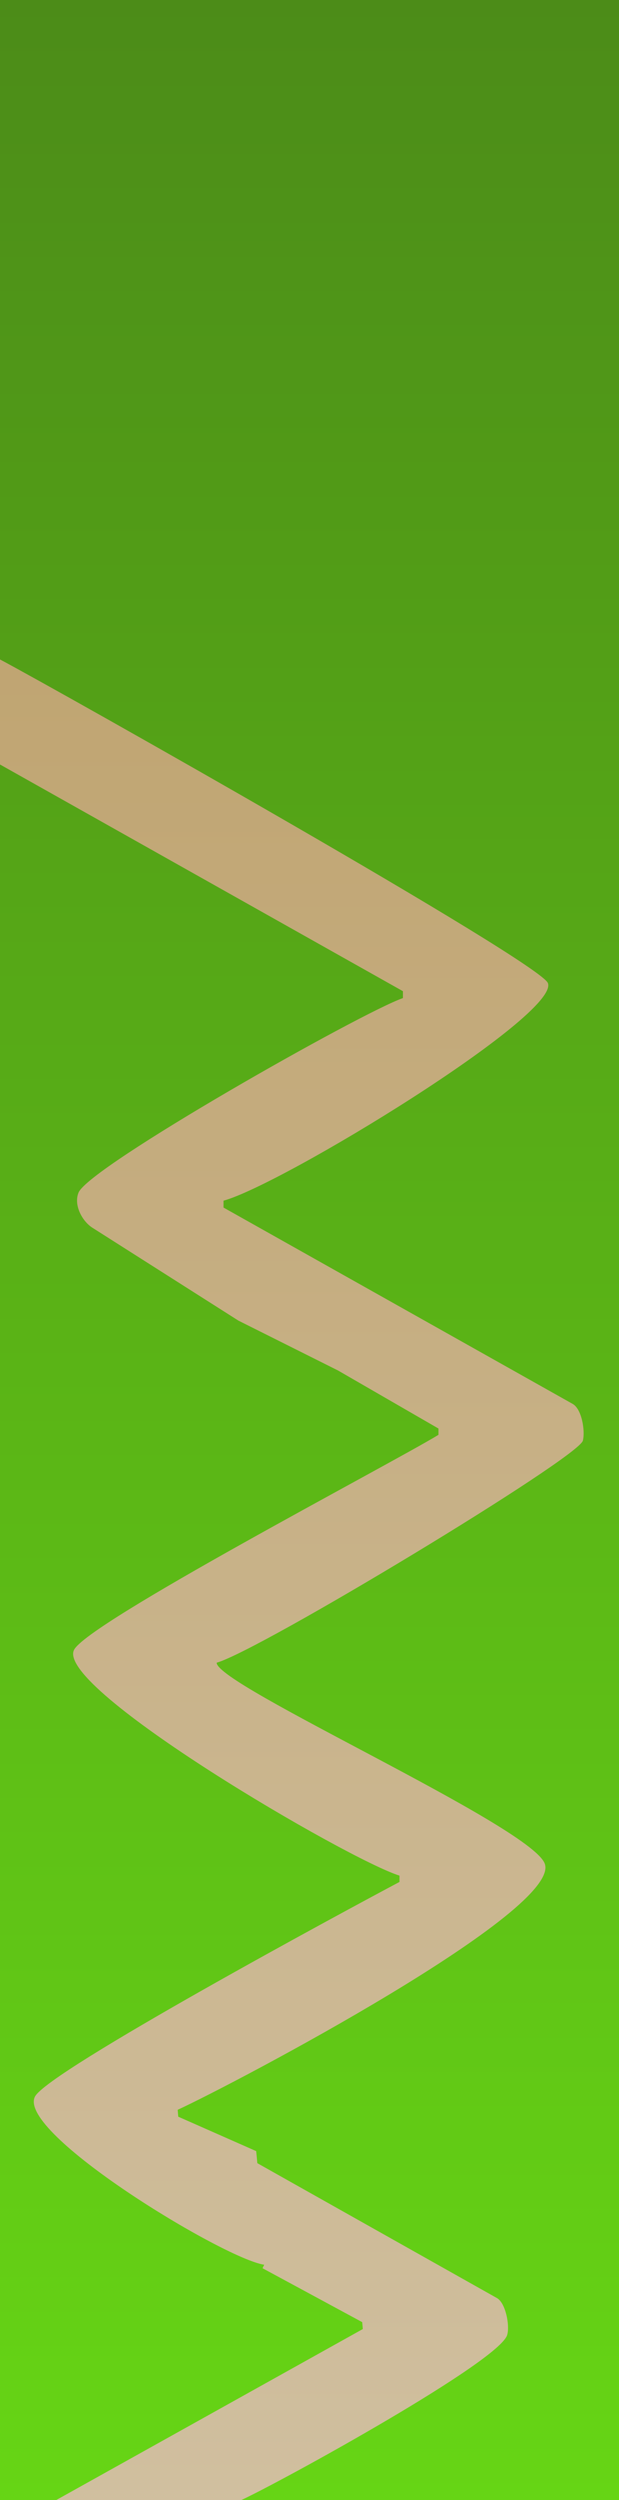 <svg xmlns="http://www.w3.org/2000/svg" xmlns:xlink="http://www.w3.org/1999/xlink" width="1080" height="4356" viewBox="0 0 1080 4356">
  <defs>
    <style>
      .cls-1 {
        fill: url(#linear-gradient);
      }

      .cls-2 {
        fill-rule: evenodd;
        fill: url(#linear-gradient-2);
      }
    </style>
    <linearGradient id="linear-gradient" x1="540" y1="4356" x2="540" gradientUnits="userSpaceOnUse">
      <stop offset="0" stop-color="#66d515"/>
      <stop offset="1" stop-color="#4c8c18"/>
    </linearGradient>
    <linearGradient id="linear-gradient-2" x1="509.14" y1="4356" x2="509.14" y2="1149" gradientUnits="userSpaceOnUse">
      <stop offset="0" stop-color="#d0bf9f"/>
      <stop offset="1" stop-color="#c0a572"/>
    </linearGradient>
  </defs>
  <rect id="Gradient_Fill_4" data-name="Gradient Fill 4" class="cls-1" width="1080" height="4356"/>
  <path id="Gradient_Fill_2" data-name="Gradient Fill 2" class="cls-2" d="M0,1149c97.87,51.72,942.861,527.62,956,564,20.23,56.02-462.881,350.7-566,379v12q304.47,170.985,609,342c16.05,8.78,22.2,46.68,18,64-7.22,29.78-564.63,366.24-639,387-0.067,39.52,541.7,281.5,572,349,36.136,80.5-538.655,383.27-640,430q0.5,6,1,12,67.994,30,136,60,1,10.5,2,21Q657.978,3886.5,867,4004c14.84,8.14,22.724,46.58,18,64-12.441,45.89-391.151,254.1-464,288H98q267.472-148.98,535-298-0.5-6-1-12l-174-94,3-6c-71.6-11.04-432.34-230.05-400-293,22.93-44.63,547.6-327.14,636-374v-11c-90.093-28.13-599.561-325.49-568-393,22.029-47.12,547.5-321.51,636-375v-11q-87.49-50.49-175-101-86.991-43.5-174-87-127.486-80.985-255-162c-17.444-11.22-32.831-39.14-24-61,18.289-45.27,493.491-313.86,566-339v-12Q351.535,1529.525,0,1332V1149Zm879,650h0ZM213,2164h0Zm727,397h0ZM202,2969h0Zm-68,778h0Zm317,38h0Zm357,333h0Zm-317,38h0Z"/>
</svg>
